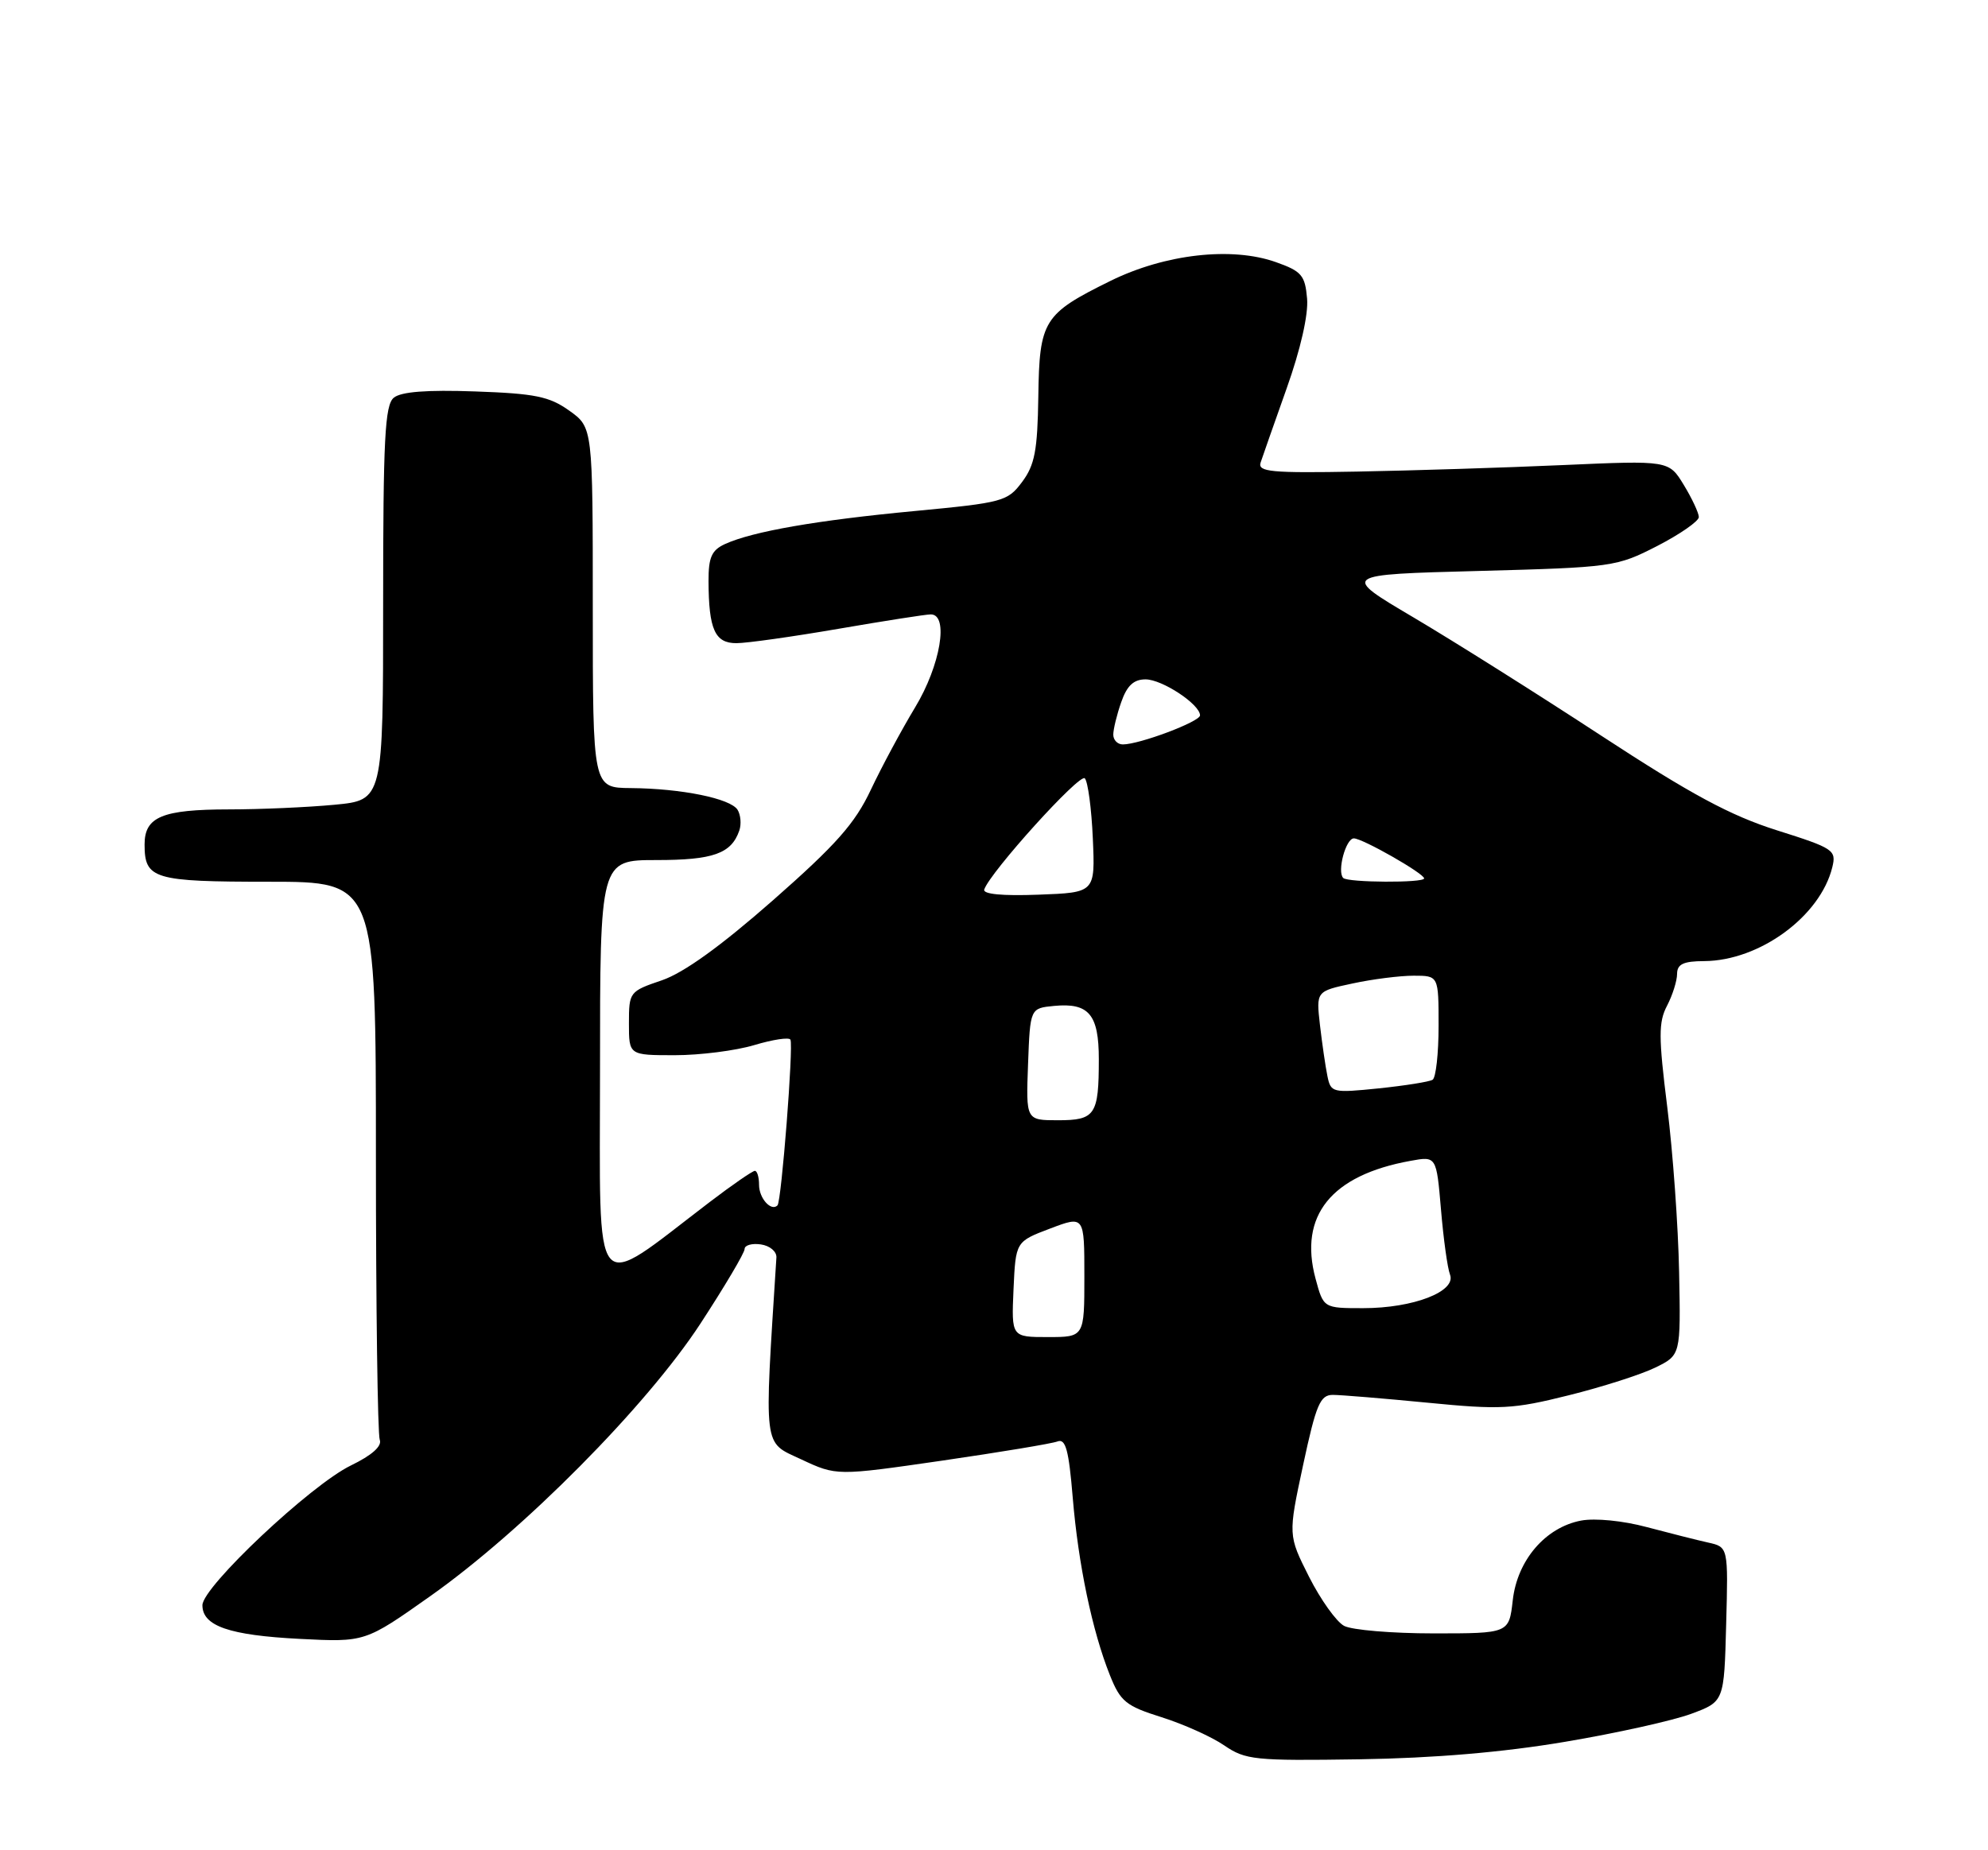 <?xml version="1.0" encoding="UTF-8" standalone="no"?>
<!DOCTYPE svg PUBLIC "-//W3C//DTD SVG 1.1//EN" "http://www.w3.org/Graphics/SVG/1.1/DTD/svg11.dtd" >
<svg xmlns="http://www.w3.org/2000/svg" xmlns:xlink="http://www.w3.org/1999/xlink" version="1.1" viewBox="0 0 275 256">
 <g >
 <path fill="currentColor"
d=" M 216.49 241.00 C 223.58 239.81 231.43 238.06 233.94 237.13 C 238.50 235.44 238.50 235.44 238.78 224.75 C 239.07 214.05 239.07 214.05 236.28 213.43 C 234.75 213.09 230.93 212.12 227.79 211.29 C 224.52 210.41 220.65 210.03 218.72 210.39 C 213.79 211.32 209.88 215.87 209.26 221.42 C 208.74 226.00 208.74 226.00 198.30 226.00 C 192.56 226.00 187.00 225.53 185.93 224.96 C 184.86 224.39 182.68 221.33 181.08 218.17 C 178.18 212.41 178.18 212.41 180.26 202.70 C 182.06 194.31 182.62 193.00 184.37 193.00 C 185.48 193.00 191.38 193.49 197.47 194.08 C 207.56 195.07 209.30 194.98 216.98 193.06 C 221.62 191.91 227.01 190.18 228.96 189.23 C 232.50 187.50 232.50 187.50 232.27 176.00 C 232.15 169.68 231.41 159.40 230.63 153.16 C 229.42 143.48 229.41 141.43 230.60 139.16 C 231.36 137.70 231.99 135.71 231.99 134.75 C 232.00 133.40 232.86 132.99 235.75 132.98 C 243.40 132.93 251.79 126.79 253.46 120.00 C 254.04 117.62 253.67 117.37 245.79 114.88 C 239.35 112.84 233.93 109.92 221.50 101.79 C 212.70 96.03 201.00 88.66 195.50 85.41 C 185.50 79.50 185.50 79.50 204.50 79.00 C 223.12 78.50 223.61 78.43 229.25 75.54 C 232.41 73.91 235.00 72.11 235.00 71.54 C 234.99 70.97 234.06 68.97 232.92 67.10 C 230.85 63.70 230.85 63.70 216.17 64.35 C 208.10 64.71 195.29 65.11 187.70 65.25 C 175.81 65.47 173.96 65.29 174.38 64.00 C 174.65 63.17 176.28 58.55 177.99 53.72 C 179.90 48.36 181.00 43.53 180.81 41.32 C 180.53 38.09 180.06 37.53 176.50 36.27 C 170.40 34.10 161.18 35.14 153.62 38.86 C 144.33 43.44 143.78 44.32 143.63 54.89 C 143.52 62.32 143.14 64.34 141.39 66.68 C 139.38 69.38 138.74 69.55 126.50 70.71 C 113.02 71.98 104.12 73.53 100.30 75.27 C 98.44 76.12 98.00 77.11 98.01 80.41 C 98.04 87.09 98.89 89.00 101.87 88.99 C 103.31 88.99 109.67 88.09 116.00 87.00 C 122.33 85.91 128.06 85.01 128.75 85.01 C 131.29 84.99 130.10 92.07 126.59 97.87 C 124.72 100.97 121.96 106.10 120.46 109.28 C 118.26 113.95 115.66 116.88 106.92 124.57 C 99.68 130.93 94.59 134.60 91.55 135.64 C 87.07 137.16 87.00 137.26 87.00 141.59 C 87.00 146.00 87.00 146.00 93.34 146.00 C 96.83 146.00 101.78 145.37 104.34 144.60 C 106.91 143.83 109.16 143.49 109.34 143.85 C 109.78 144.69 108.10 166.23 107.55 166.78 C 106.67 167.66 105.00 165.80 105.00 163.94 C 105.00 162.87 104.74 162.00 104.42 162.00 C 104.11 162.00 101.29 163.94 98.17 166.32 C 81.65 178.91 83.00 180.53 83.00 148.05 C 83.00 119.00 83.00 119.00 90.81 119.00 C 98.66 119.00 101.17 118.11 102.27 114.91 C 102.57 114.03 102.46 112.75 102.03 112.05 C 101.06 110.48 94.27 109.10 87.25 109.04 C 82.00 109.00 82.00 109.00 82.00 84.07 C 82.00 59.14 82.00 59.14 78.75 56.82 C 75.99 54.85 74.01 54.45 65.72 54.16 C 59.04 53.92 55.47 54.20 54.47 55.03 C 53.24 56.04 53.00 60.77 53.00 83.48 C 53.00 110.71 53.00 110.71 46.25 111.35 C 42.54 111.70 35.98 111.99 31.68 111.99 C 22.44 112.00 20.00 113.01 20.00 116.84 C 20.00 121.63 21.22 122.00 37.20 122.00 C 52.00 122.00 52.00 122.00 52.00 159.92 C 52.00 180.77 52.24 198.45 52.53 199.21 C 52.87 200.09 51.46 201.35 48.53 202.77 C 42.99 205.46 28.00 219.57 28.00 222.10 C 28.00 224.98 31.71 226.26 41.47 226.76 C 50.50 227.22 50.50 227.22 59.50 220.86 C 72.37 211.77 89.43 194.56 96.89 183.14 C 100.25 177.99 103.00 173.35 103.00 172.82 C 103.00 172.29 104.01 172.00 105.25 172.18 C 106.50 172.36 107.46 173.17 107.40 174.00 C 105.69 200.89 105.51 199.43 110.81 201.91 C 115.72 204.21 115.72 204.21 130.30 202.10 C 138.32 200.93 145.52 199.74 146.29 199.44 C 147.41 199.01 147.85 200.65 148.39 207.20 C 149.16 216.46 151.09 225.68 153.54 231.80 C 154.99 235.43 155.75 236.05 160.69 237.60 C 163.72 238.56 167.62 240.31 169.35 241.50 C 172.29 243.51 173.54 243.64 188.05 243.42 C 198.39 243.26 207.93 242.45 216.49 241.00 Z  M 140.20 178.40 C 140.50 171.79 140.50 171.79 145.25 169.99 C 150.00 168.19 150.00 168.19 150.00 176.60 C 150.00 185.00 150.00 185.00 144.95 185.00 C 139.91 185.00 139.91 185.00 140.20 178.40 Z  M 181.98 176.92 C 179.63 168.20 184.15 162.60 195.10 160.62 C 198.70 159.96 198.70 159.96 199.33 167.33 C 199.67 171.39 200.23 175.45 200.58 176.36 C 201.48 178.69 195.51 181.00 188.57 181.00 C 183.08 181.00 183.08 181.00 181.98 176.92 Z  M 142.21 147.25 C 142.50 139.50 142.50 139.50 145.82 139.18 C 150.62 138.72 152.00 140.36 152.00 146.54 C 152.00 154.27 151.51 155.00 146.35 155.00 C 141.92 155.00 141.92 155.00 142.21 147.25 Z  M 183.62 148.88 C 183.35 147.57 182.89 144.40 182.59 141.83 C 182.06 137.15 182.06 137.15 187.08 136.08 C 189.84 135.48 193.65 135.00 195.55 135.00 C 199.00 135.00 199.00 135.00 199.00 141.94 C 199.00 145.76 198.63 149.11 198.17 149.40 C 197.71 149.68 194.36 150.21 190.72 150.59 C 184.31 151.24 184.09 151.19 183.62 148.88 Z  M 136.15 123.07 C 136.99 120.64 149.35 106.96 150.06 107.69 C 150.49 108.14 150.99 111.88 151.17 116.00 C 151.50 123.50 151.50 123.50 143.65 123.79 C 138.66 123.98 135.93 123.72 136.15 123.07 Z  M 185.81 121.48 C 184.93 120.60 186.16 116.00 187.28 116.00 C 188.48 116.00 197.00 120.86 197.00 121.54 C 197.00 122.18 186.45 122.12 185.81 121.48 Z  M 154.00 101.65 C 154.00 100.91 154.49 98.88 155.10 97.15 C 155.89 94.87 156.82 94.00 158.46 94.00 C 160.77 94.00 166.00 97.46 166.00 98.98 C 166.00 99.85 157.63 103.00 155.32 103.00 C 154.59 103.00 154.00 102.39 154.00 101.65 Z "/>
</g>
</svg>